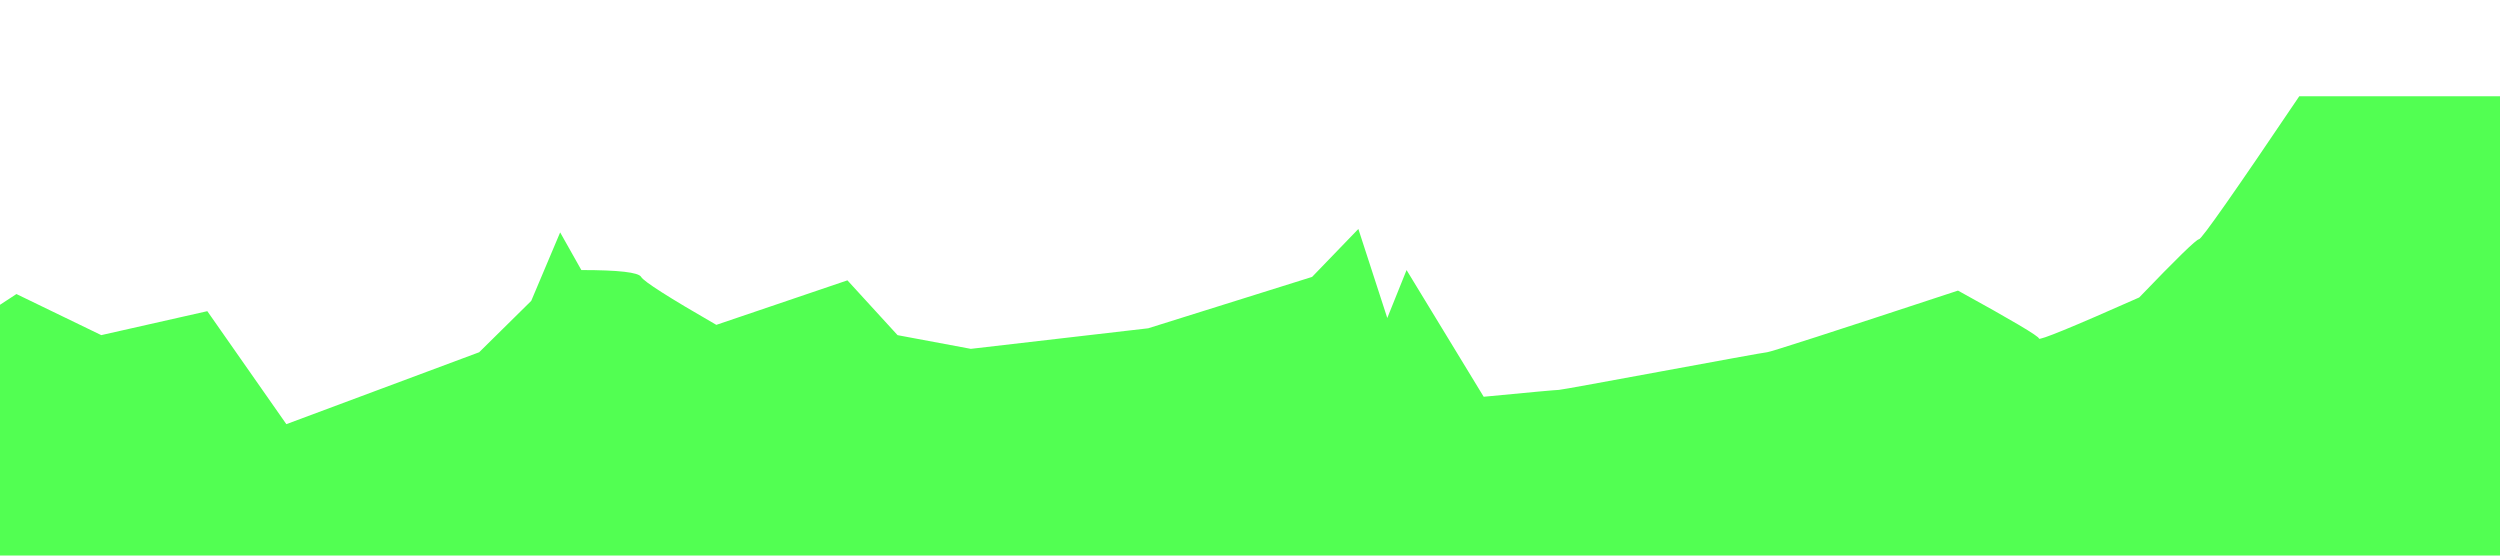 <svg id="elsQ2NGV8Mq1" xmlns="http://www.w3.org/2000/svg" xmlns:xlink="http://www.w3.org/1999/xlink" viewBox="0 0 207 46" shape-rendering="geometricPrecision" text-rendering="geometricPrecision"><path d="M0,33.961l5.805-2.139l6.722,1.833l8.402-1.069l6.263,5.041l15.277-3.208l4.125-2.292l2.292-3.055l1.68,1.68q4.43-0,4.736.306t5.958,2.139l10.388-1.986L75.62,33.656l5.805.611l14.055-.917l12.985-2.292l3.666-2.139l2.292,3.972l1.528-2.139l6.111,5.652q5.652-.306,5.958-.306c.306,0,16.193-1.68,16.499-1.68q.306,0,15.124-2.75q6.416,1.986,6.416,2.139t7.944-1.833q4.43-2.597,4.736-2.597t7.944-6.378h20.318l-0,23h-207L0,33.961Z" transform="matrix(1.045 0 0 1.856-4.705-34.715)" fill="rgba(0,255,0,0.678)" stroke-width="0.5"/><path d="" fill="none" stroke="#3f5787" stroke-width="0.5"/></svg>
